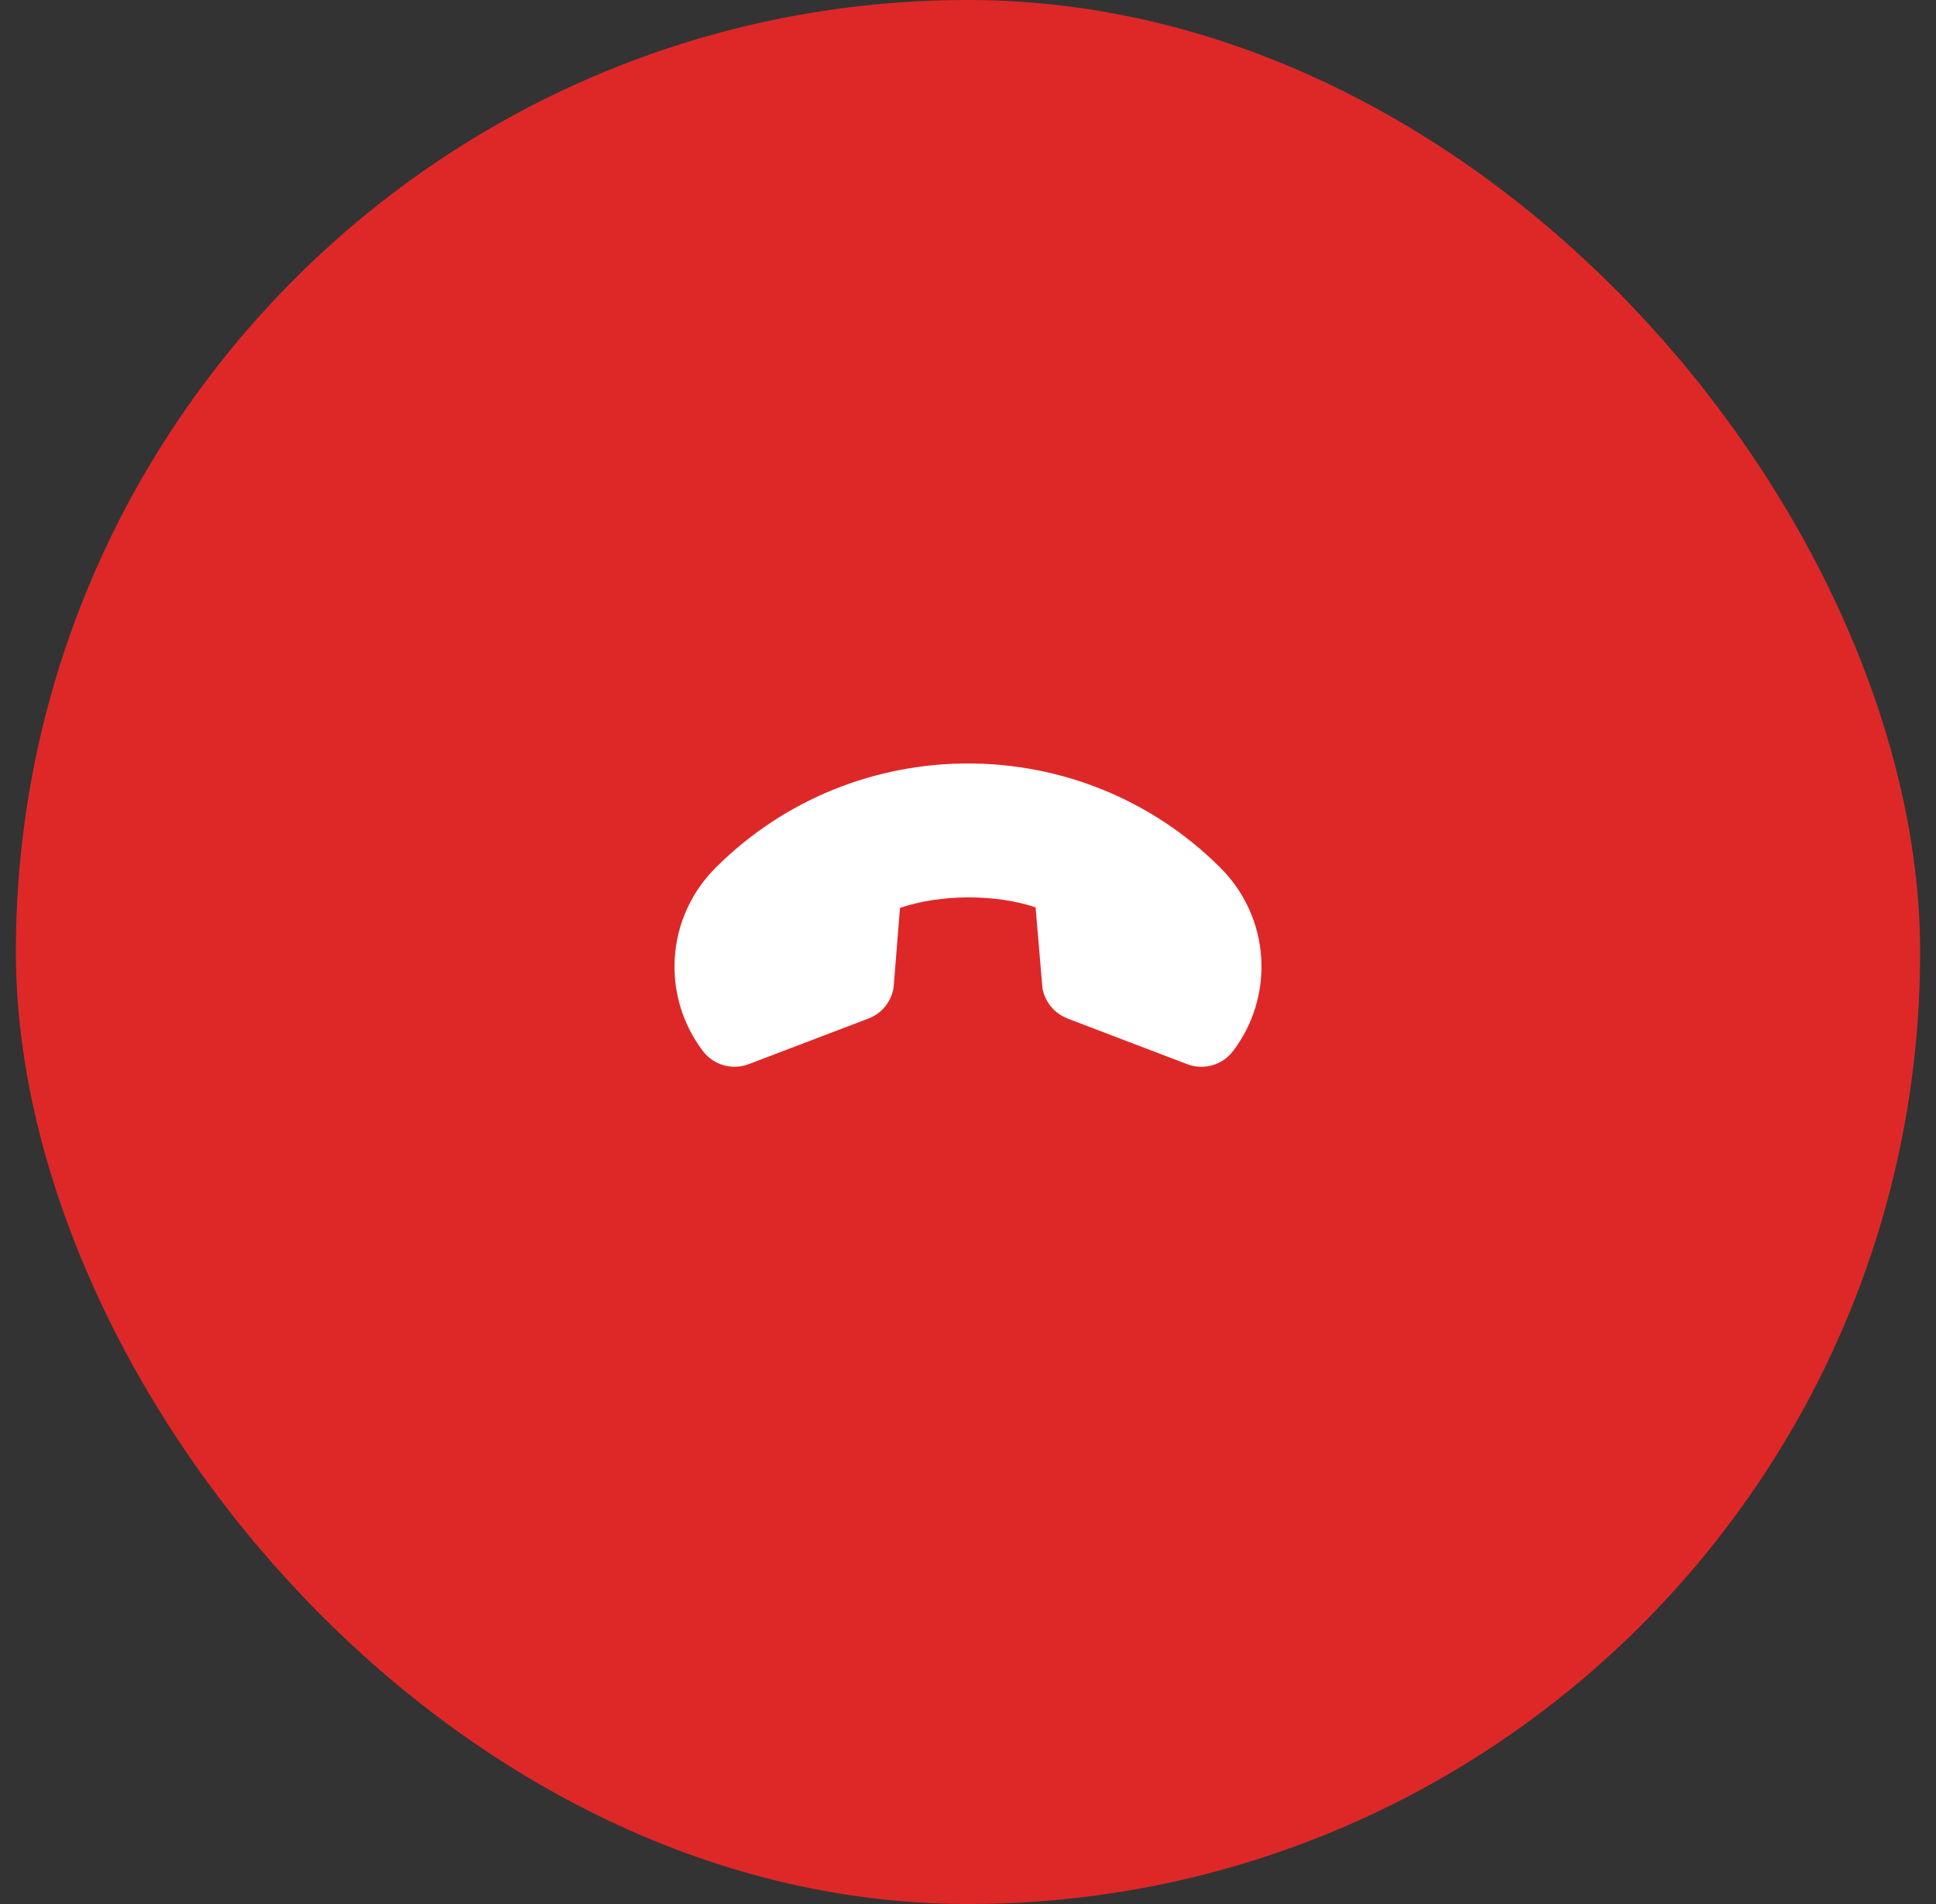 <svg width="61" height="60" viewBox="0 0 61 60" fill="none" xmlns="http://www.w3.org/2000/svg">
<rect x="0" y="0" width="61" height="60" fill="#333333" stroke="none"/>
<rect x="0.5" width="60" height="60" rx="30" fill="#DE2828"/>
<g clip-path="url(#clip0_493_30462)">
<path d="M22.16 33.137C21.51 32.29 21.191 31.236 21.262 30.17C21.332 29.105 21.789 28.102 22.545 27.348C26.931 22.962 34.069 22.962 38.455 27.348C39.211 28.102 39.667 29.105 39.738 30.17C39.809 31.236 39.489 32.29 38.839 33.137C38.673 33.35 38.443 33.503 38.182 33.573C37.922 33.644 37.646 33.629 37.395 33.53L33.624 32.092L33.617 32.085C33.425 32.009 33.255 31.887 33.122 31.729C32.989 31.571 32.897 31.383 32.854 31.181C32.849 31.156 32.846 31.132 32.843 31.107L32.63 28.594C31.375 28.167 29.624 28.174 28.357 28.611L28.157 31.1C28.154 31.124 28.151 31.148 28.146 31.172C28.105 31.376 28.014 31.567 27.882 31.726C27.749 31.886 27.578 32.01 27.385 32.088L27.375 32.092L23.606 33.528C23.355 33.628 23.079 33.644 22.818 33.573C22.558 33.503 22.327 33.35 22.16 33.137Z" fill="white"/>
</g>
<defs>
<clipPath id="clip0_493_30462">
<rect width="20" height="20" fill="white" transform="translate(44.642 30) rotate(135)"/>
</clipPath>
</defs>
</svg>
